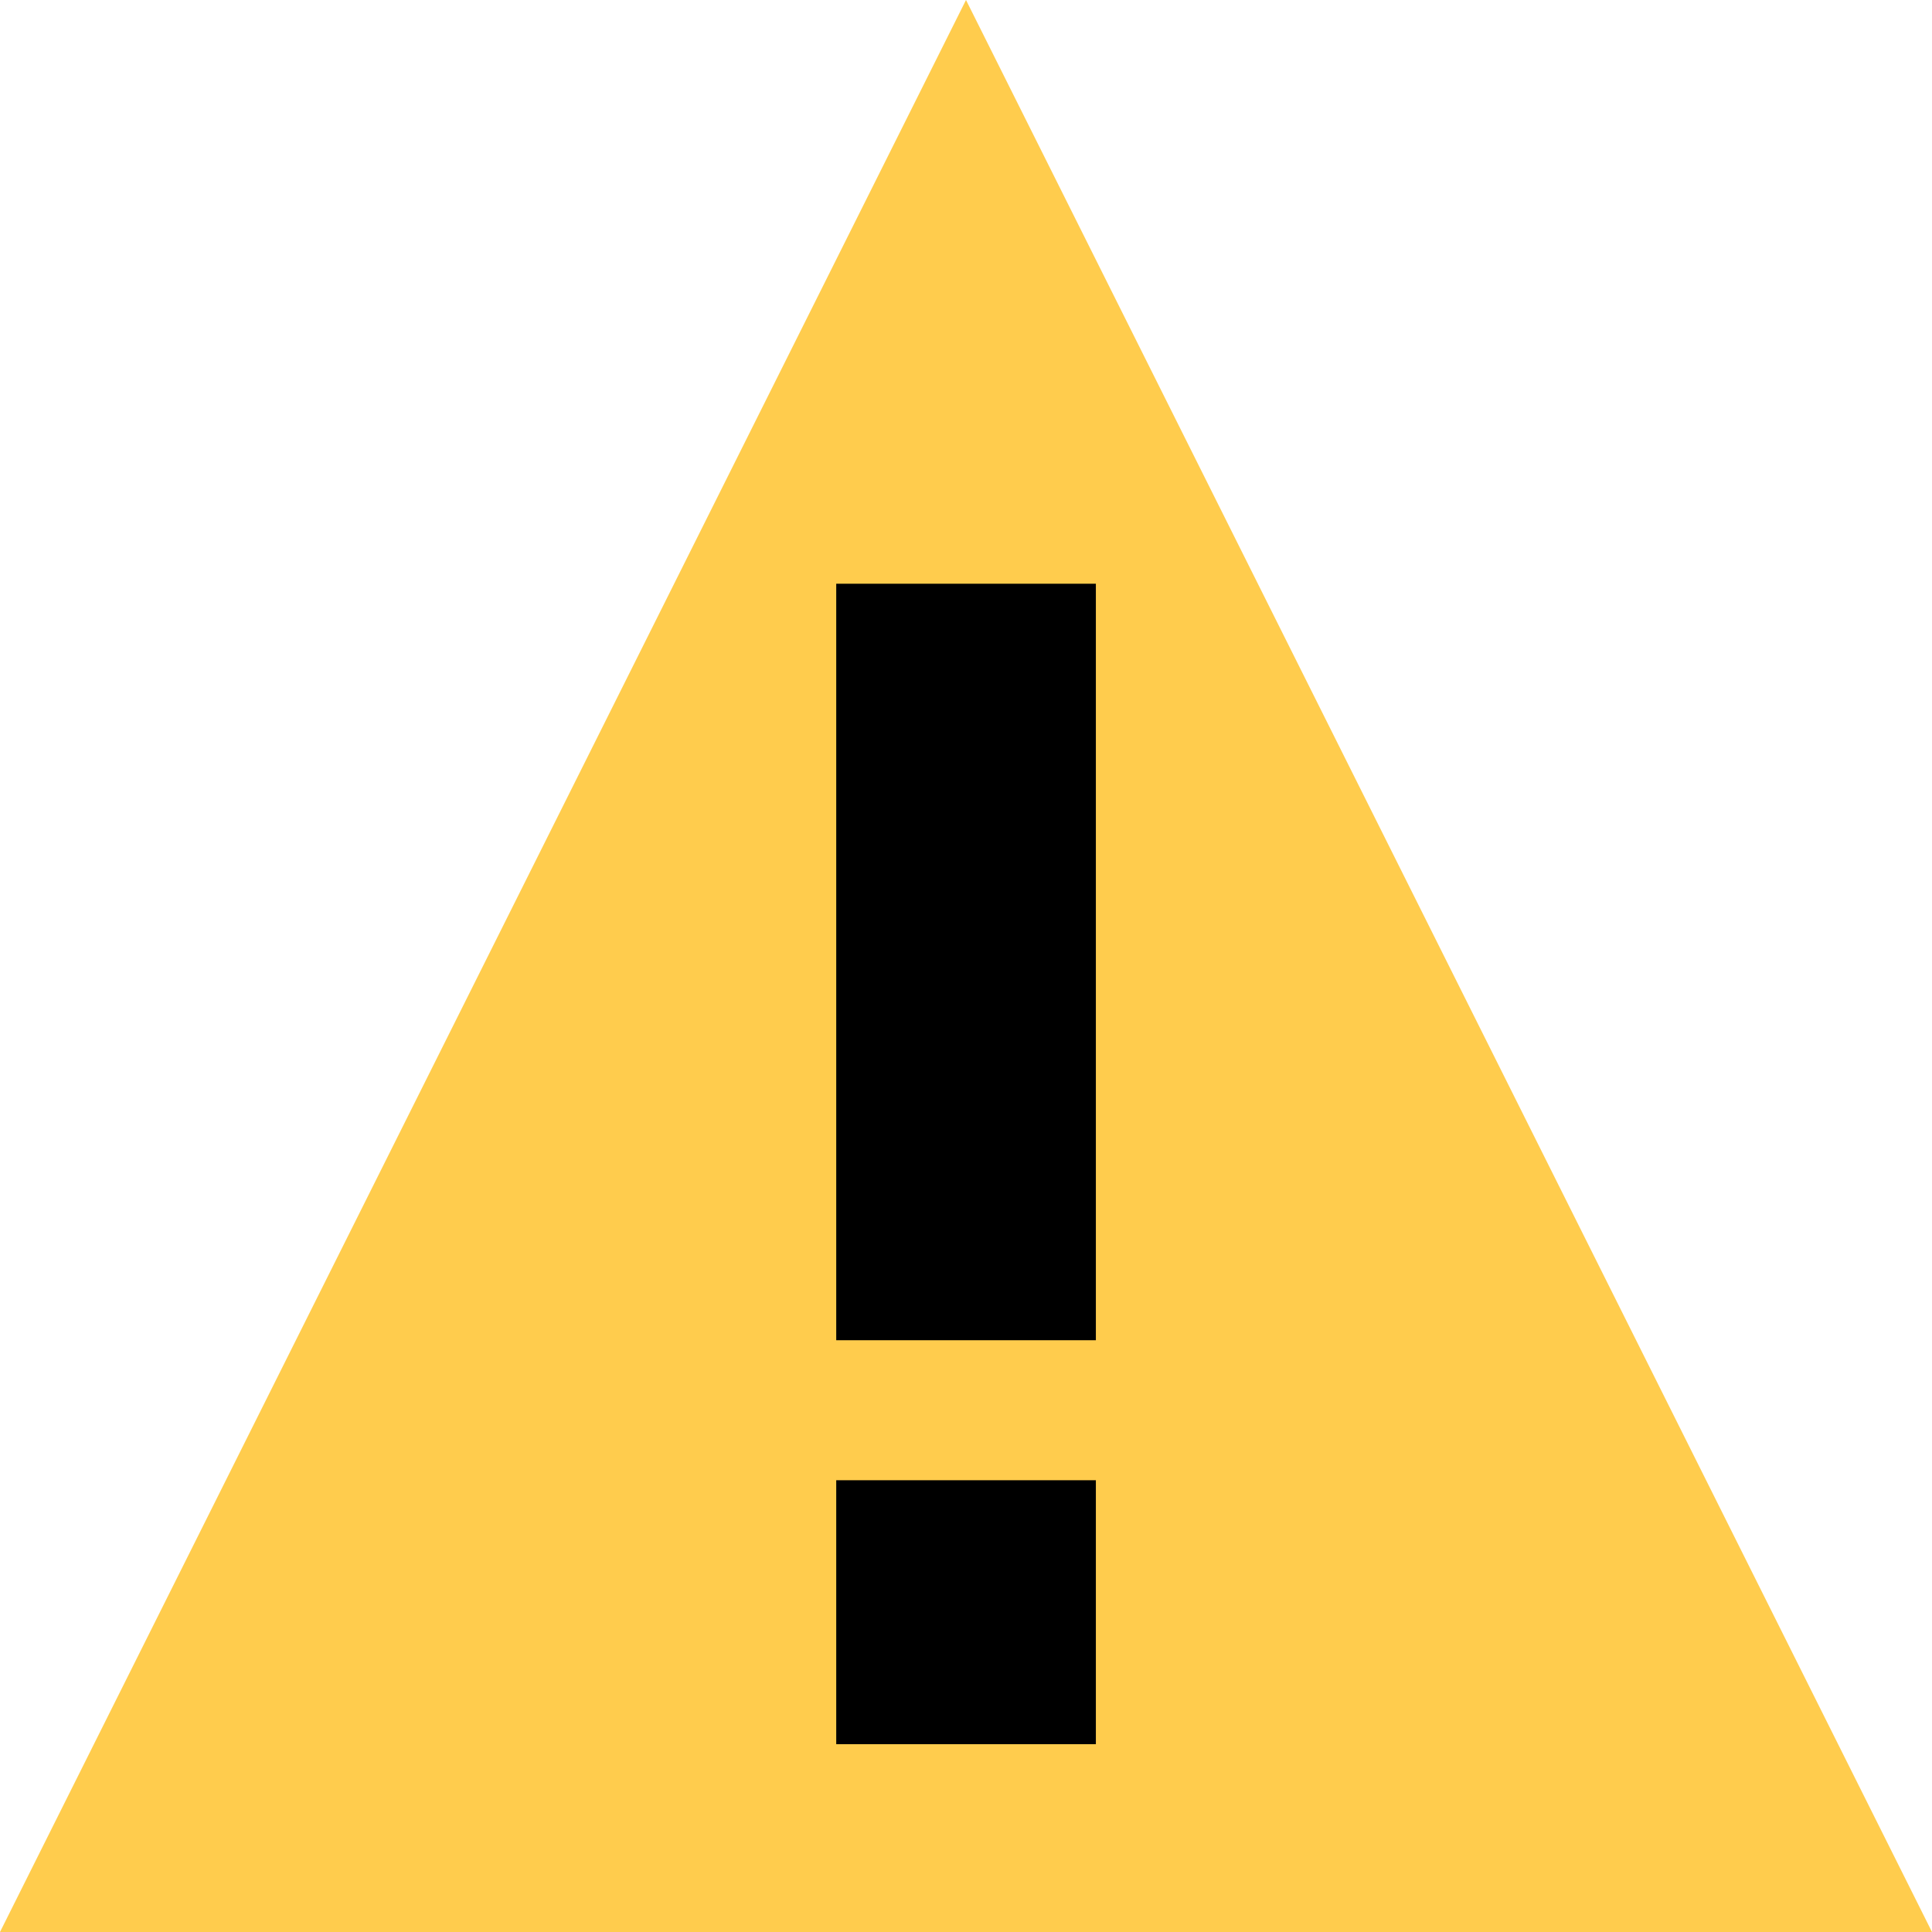 <?xml version="1.0" encoding="UTF-8" standalone="no"?>
<svg
   viewBox="0 0 36 36"
   version="1.1"
   id="svg6"
   xmlns="http://www.w3.org/2000/svg"
   xmlns:svg="http://www.w3.org/2000/svg">
  <defs
     id="defs10" />
  <path
     fill="#ffcc4d"
     d="M 0,36 18,0 36,36 Z"
     id="path2" />
  <path
     id="path4"
     d="m 15.582,10.877 v 14.096 h 4.838 V 10.877 Z m 0,16.705 v 4.918 h 4.838 v -4.918 z" />
</svg>
